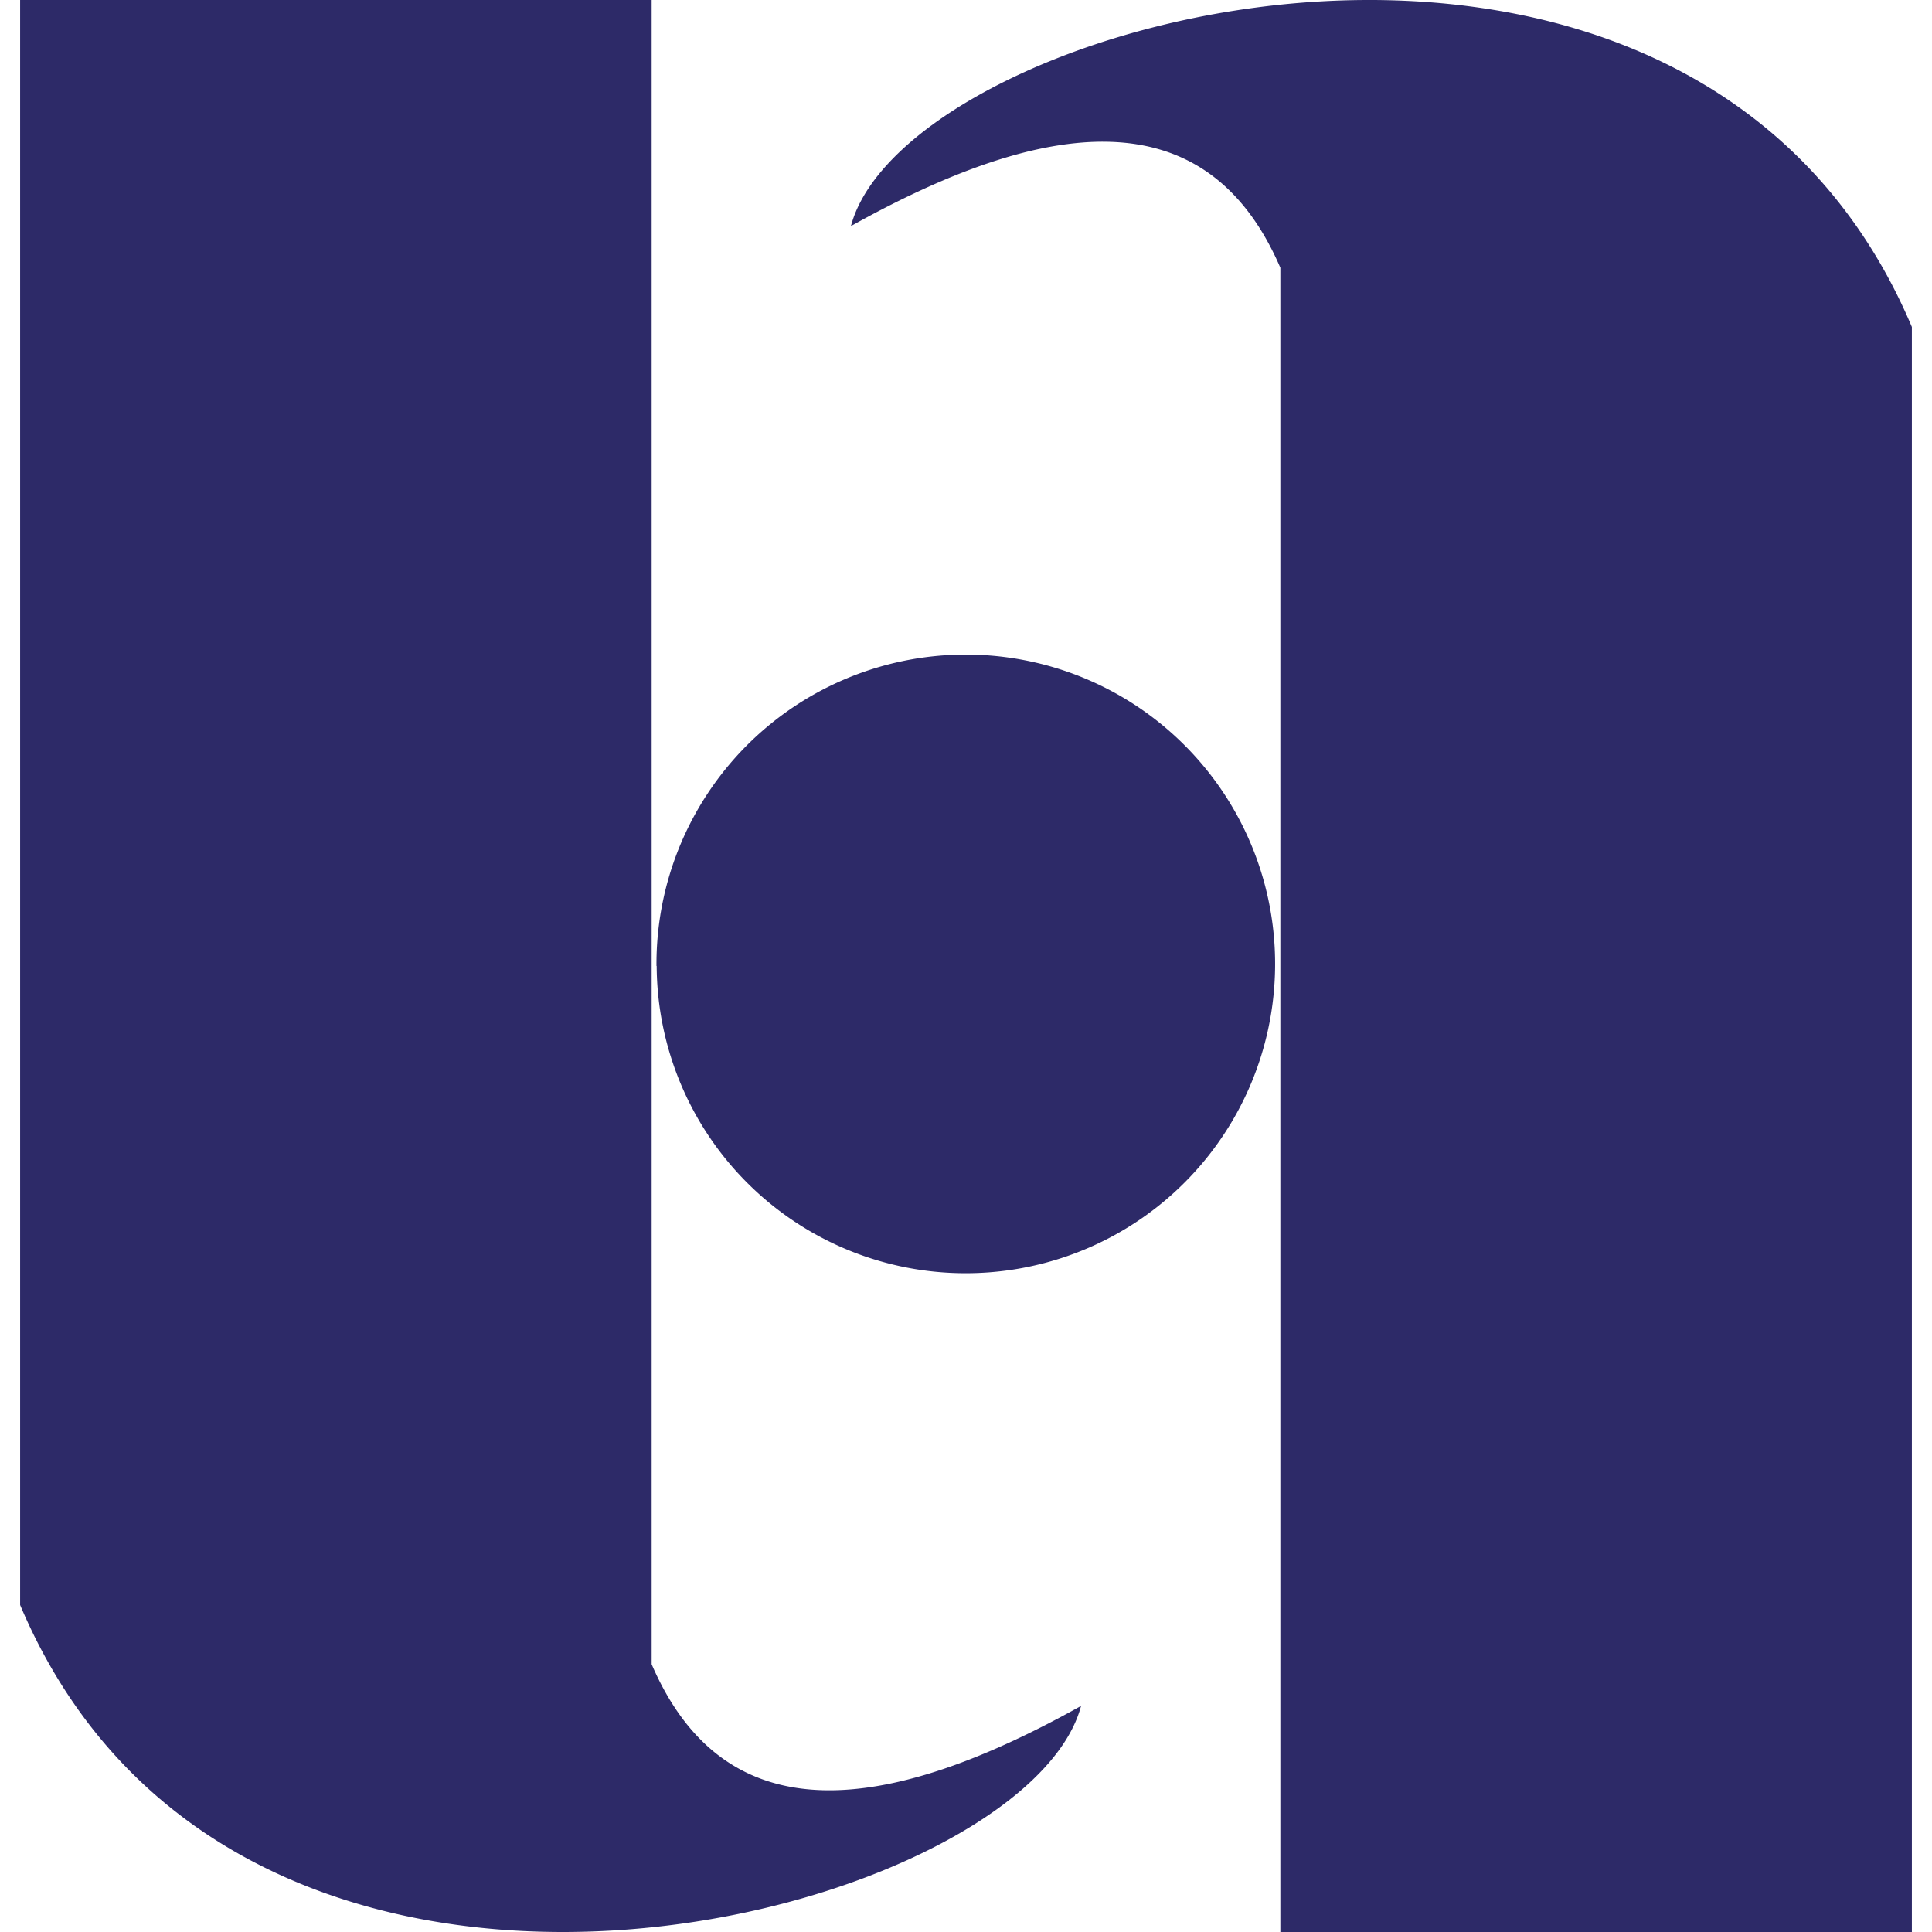 <svg xmlns="http://www.w3.org/2000/svg" xmlns:xlink="http://www.w3.org/1999/xlink" width="48" height="48" viewBox="0 0 48 48">
  <defs>
    <clipPath id="clip-path">
      <rect width="48" height="48" fill="none"/>
    </clipPath>
  </defs>
  <g id="Bank-Saderat" clip-path="url(#clip-path)">
    <rect id="Boundary" width="48" height="48" fill="none"/>
    <path id="Shape" d="M13.482,48C8.113,48,2.547,45.9,0,39.876V0H15.69V41.348c1.841,4.271,5.85,3.726,10.669,1.035C25.613,45.2,19.679,48,13.485,48ZM31.31,48V6.652c-1.84-4.27-5.85-3.726-10.669-1.035C22.034.358,41.514-4.841,47,8.123V48Zm-15.5-24A7.685,7.685,0,1,1,23.5,31.633,7.674,7.674,0,0,1,15.815,24Z" transform="translate(0.5)" fill="#2d2a68"/>
  </g>
</svg>

